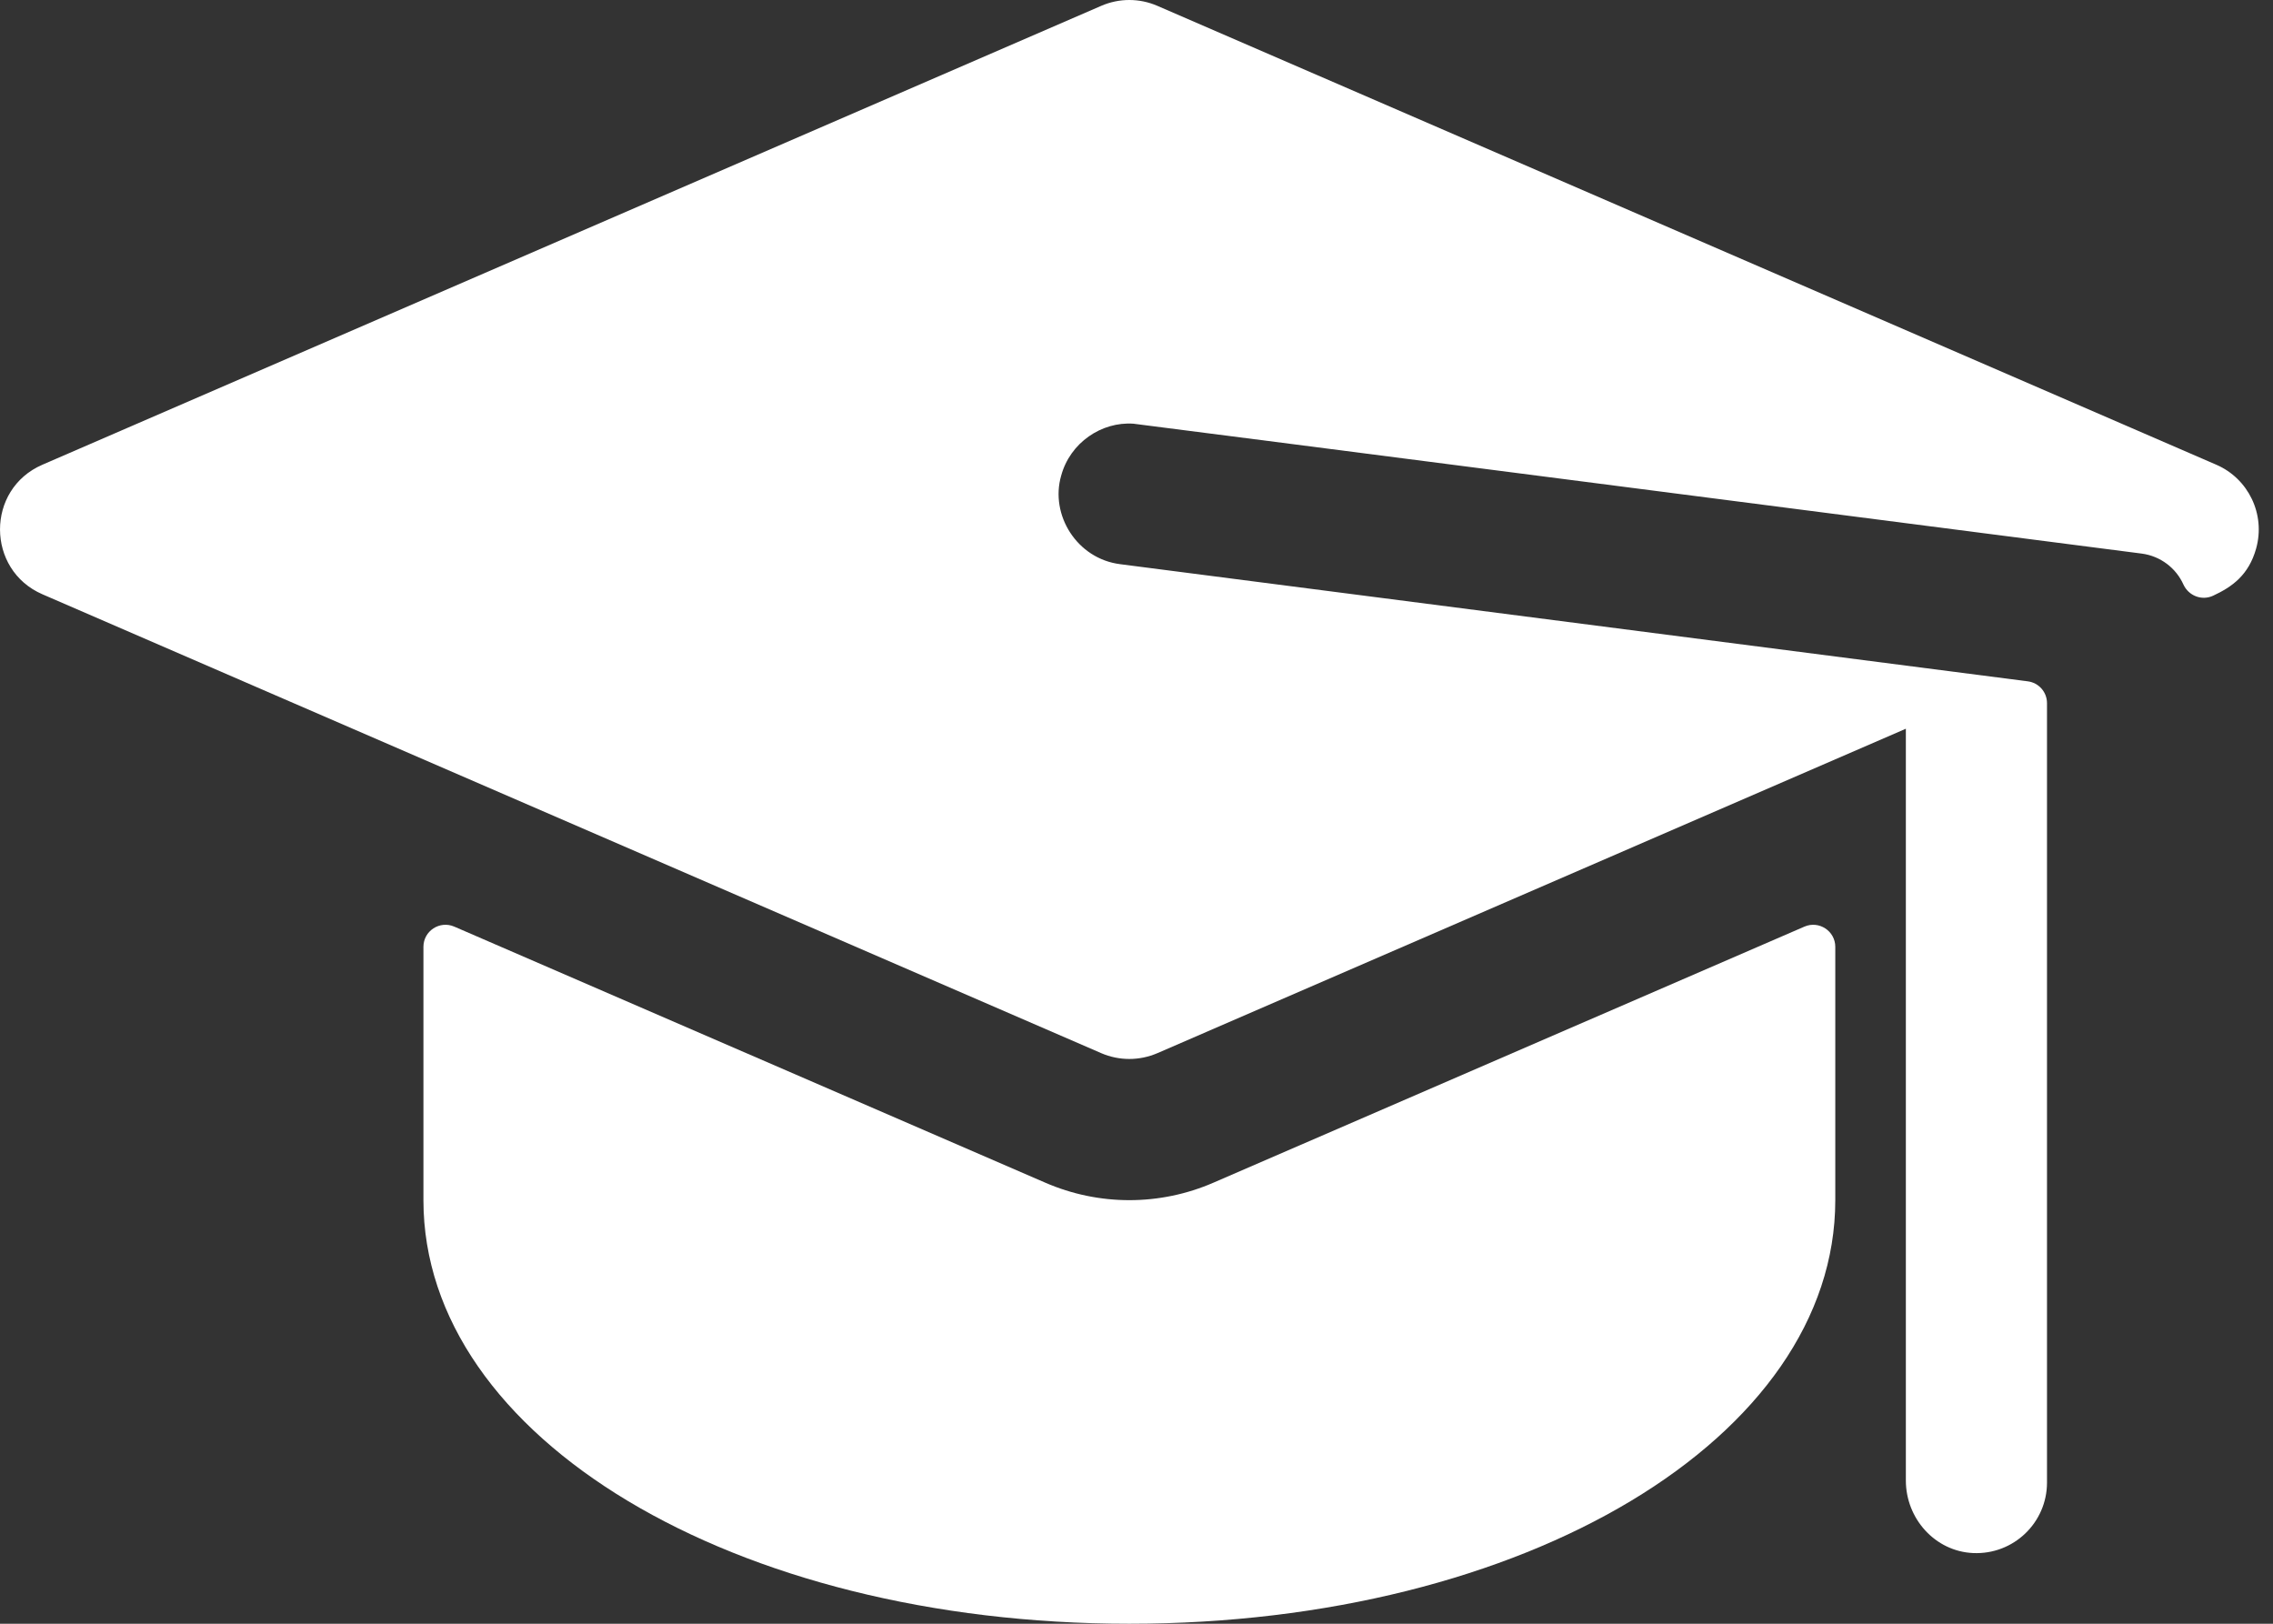 <svg width="21" height="15" viewBox="0 0 21 15" fill="none" xmlns="http://www.w3.org/2000/svg">
<rect x="0" y="0" width="21" height="15" fill="#333333" stroke="none"/>
<path d="M20.476 4.293C20.418 4.268 19.013 3.659 10.693 0.054C10.527 -0.018 10.34 -0.018 10.174 0.054L0.392 4.293C-0.133 4.52 -0.128 5.265 0.392 5.49C2.292 6.313 5.399 7.66 10.174 9.729C10.339 9.8 10.526 9.801 10.693 9.729C11.146 9.532 17.325 6.855 17.608 6.732V13.677C17.608 14.029 17.878 14.331 18.229 14.347C18.603 14.364 18.912 14.066 18.912 13.696V6.496C18.912 6.393 18.836 6.307 18.734 6.294C17.51 6.136 11.737 5.391 10.35 5.212C9.949 5.162 9.699 4.756 9.804 4.394C9.887 4.089 10.177 3.894 10.471 3.914C10.5 3.916 19.794 5.115 19.787 5.114C19.961 5.137 20.104 5.248 20.172 5.399C20.22 5.504 20.342 5.552 20.447 5.503C20.623 5.421 20.775 5.313 20.844 5.068C20.933 4.75 20.772 4.421 20.476 4.293Z" fill="white"/>
<path d="M9.656 10.925L4.197 8.56C4.062 8.502 3.912 8.6 3.912 8.747V11.087C3.912 13.281 6.777 15 10.434 15C14.091 15 16.956 13.281 16.956 11.087V8.747C16.956 8.6 16.805 8.502 16.671 8.56L11.212 10.925C10.716 11.141 10.152 11.141 9.656 10.925Z" fill="white"/>
</svg>
